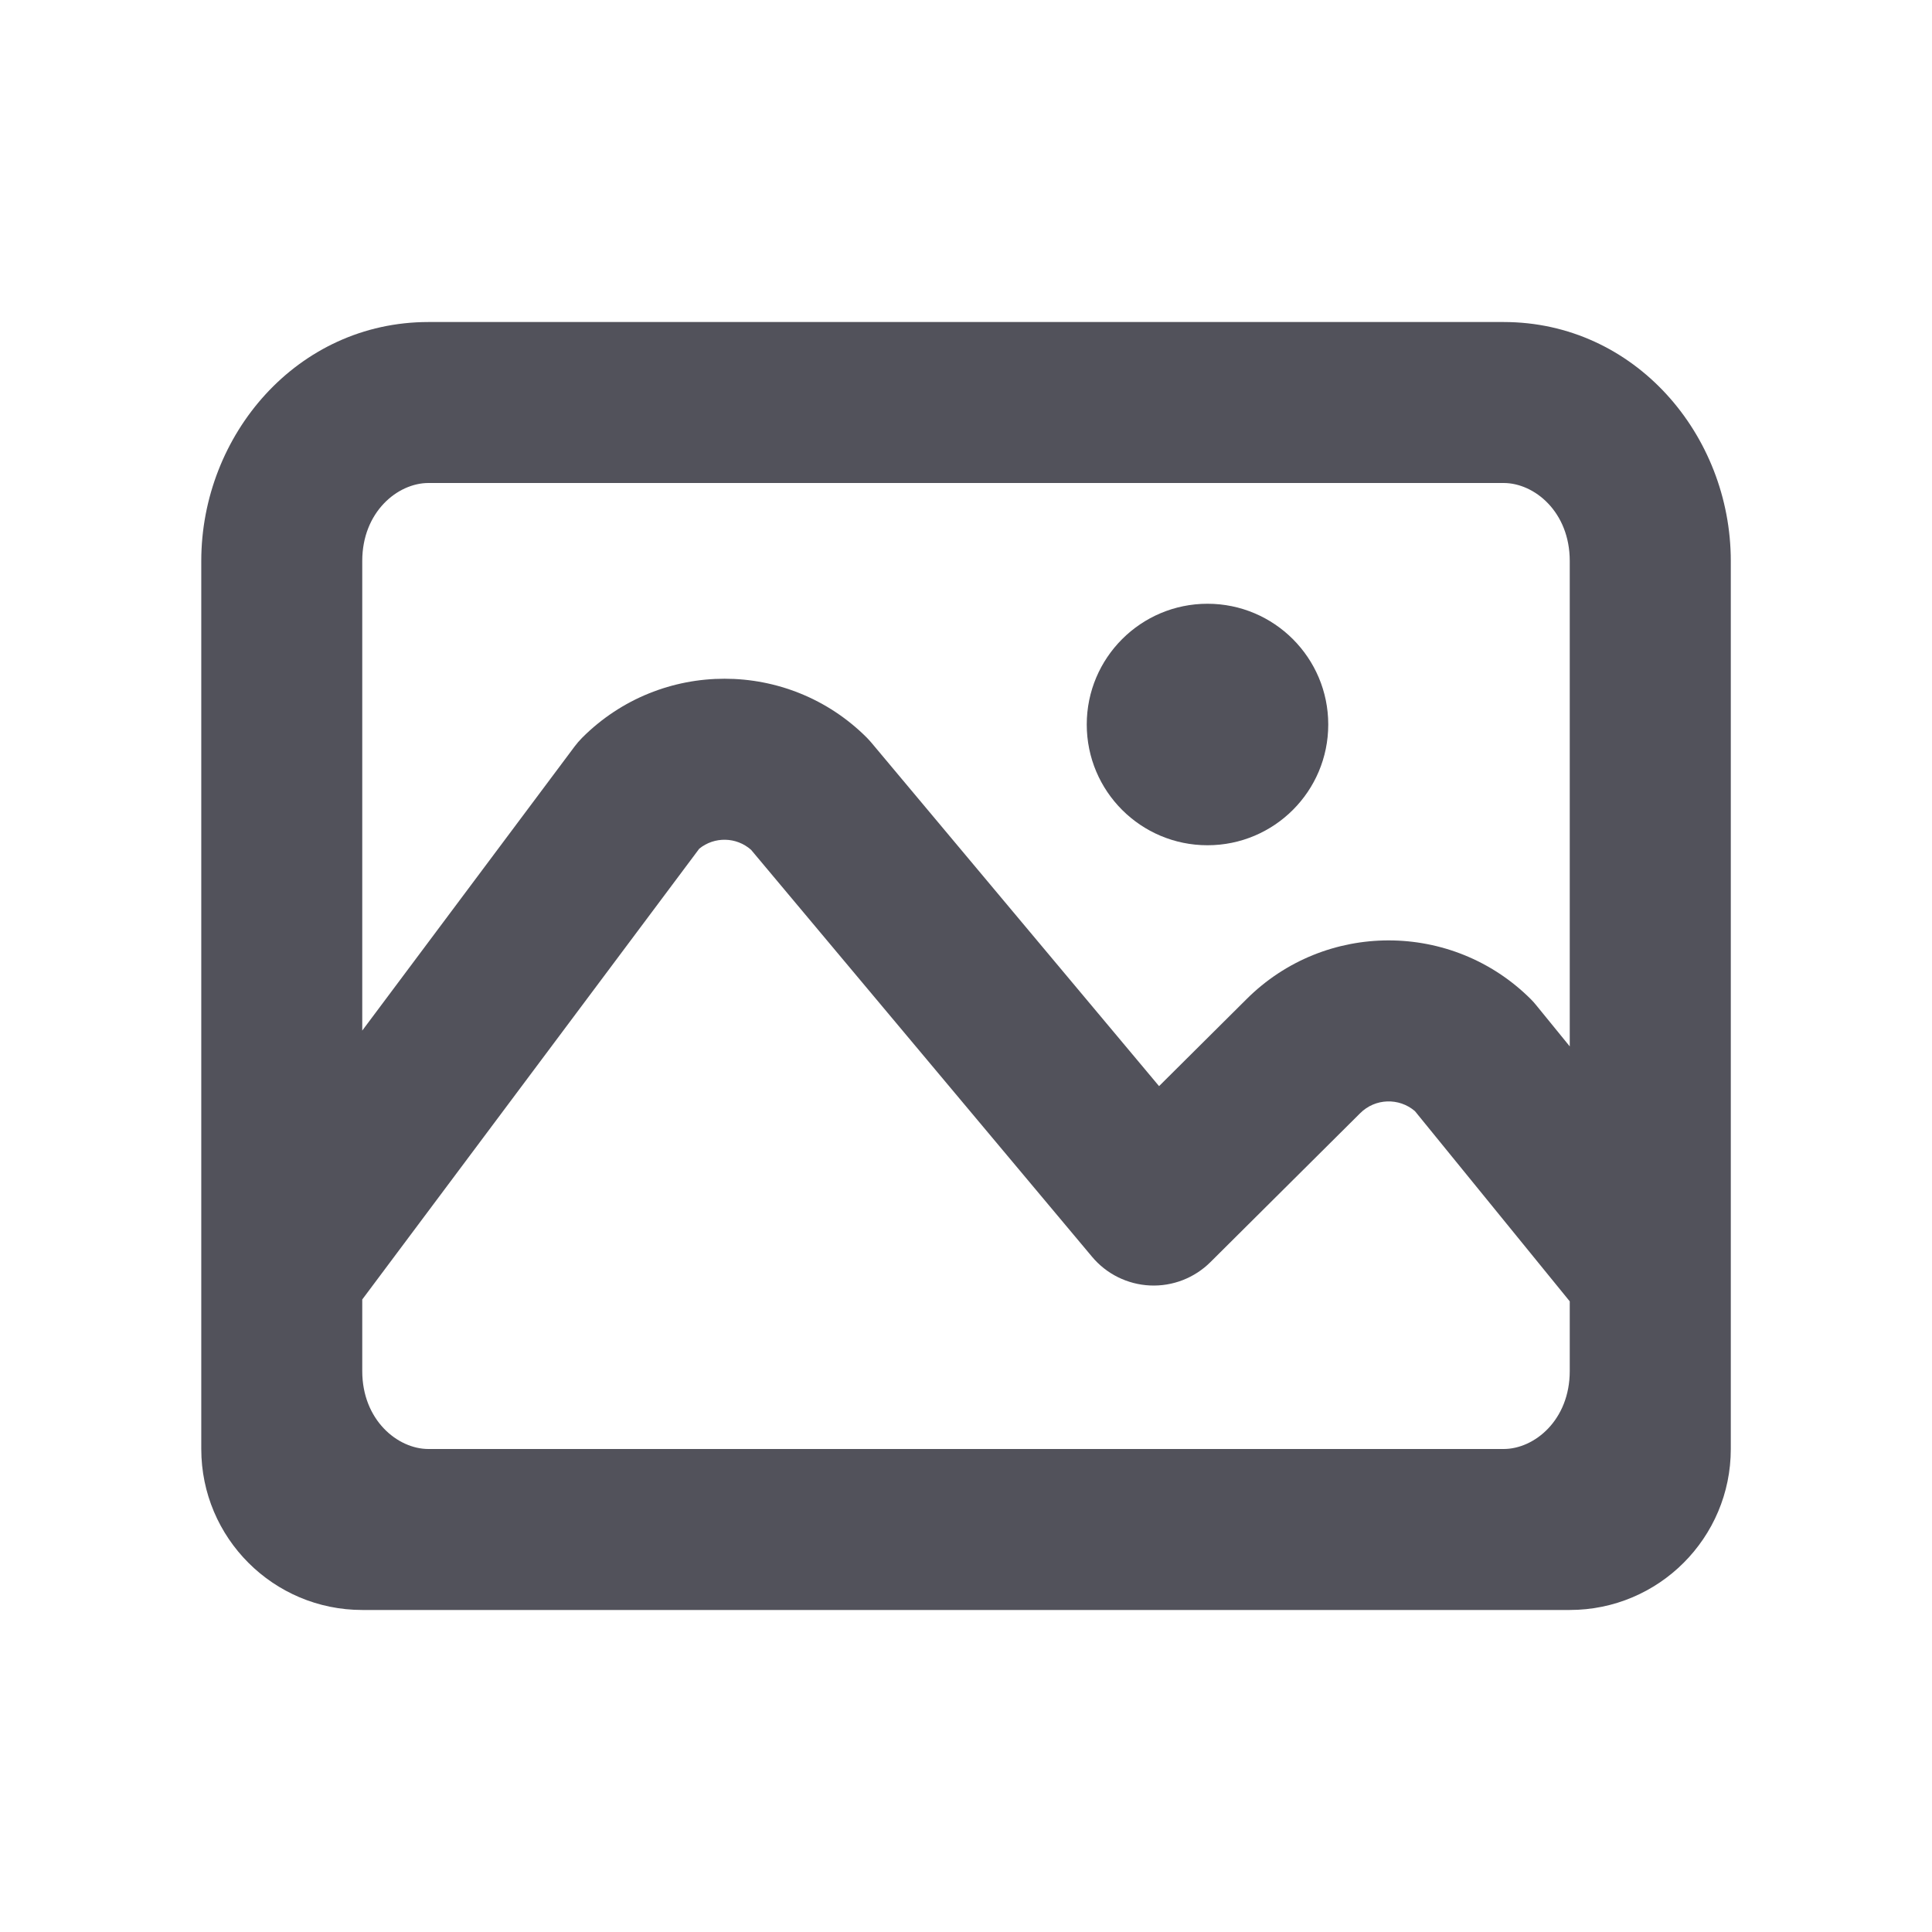 <svg width="28" height="28" viewBox="0 0 28 28" fill="none" xmlns="http://www.w3.org/2000/svg">
<path fill-rule="evenodd" clip-rule="evenodd" d="M6.209 7C5.763 7 5.25 7.419 5.25 8.13V14.936L8.328 10.818C8.362 10.773 8.398 10.731 8.438 10.691C9.577 9.552 11.424 9.552 12.563 10.691C12.587 10.716 12.61 10.741 12.632 10.767L16.798 15.741L18.063 14.483L18.064 14.482C19.203 13.344 21.049 13.345 22.188 14.483C22.216 14.511 22.242 14.541 22.267 14.572L22.75 15.165V8.13C22.75 7.419 22.238 7 21.792 7H6.209ZM25.084 8.13C25.084 6.304 23.694 4.667 21.792 4.667H6.209C4.307 4.667 2.917 6.304 2.917 8.13V21C2.917 22.288 3.962 23.333 5.25 23.333H22.75C24.039 23.333 25.084 22.288 25.084 21V8.13ZM22.75 18.86L20.506 16.103C20.276 15.906 19.93 15.916 19.713 16.133L19.711 16.135L17.543 18.291C17.311 18.522 16.993 18.645 16.667 18.63C16.341 18.615 16.035 18.464 15.826 18.213L10.885 12.316C10.671 12.127 10.353 12.122 10.134 12.3L5.25 18.833V19.87C5.25 20.581 5.763 21 6.209 21H21.792C22.238 21 22.75 20.581 22.75 19.87V18.86Z" fill="#52525B"/>
<path d="M17.5 12.25C18.466 12.25 19.25 11.468 19.25 10.5C19.25 9.534 18.466 8.75 17.5 8.75C16.534 8.75 15.75 9.534 15.75 10.5C15.75 11.468 16.534 12.25 17.5 12.25Z" fill="#52525B"/>
</svg>
